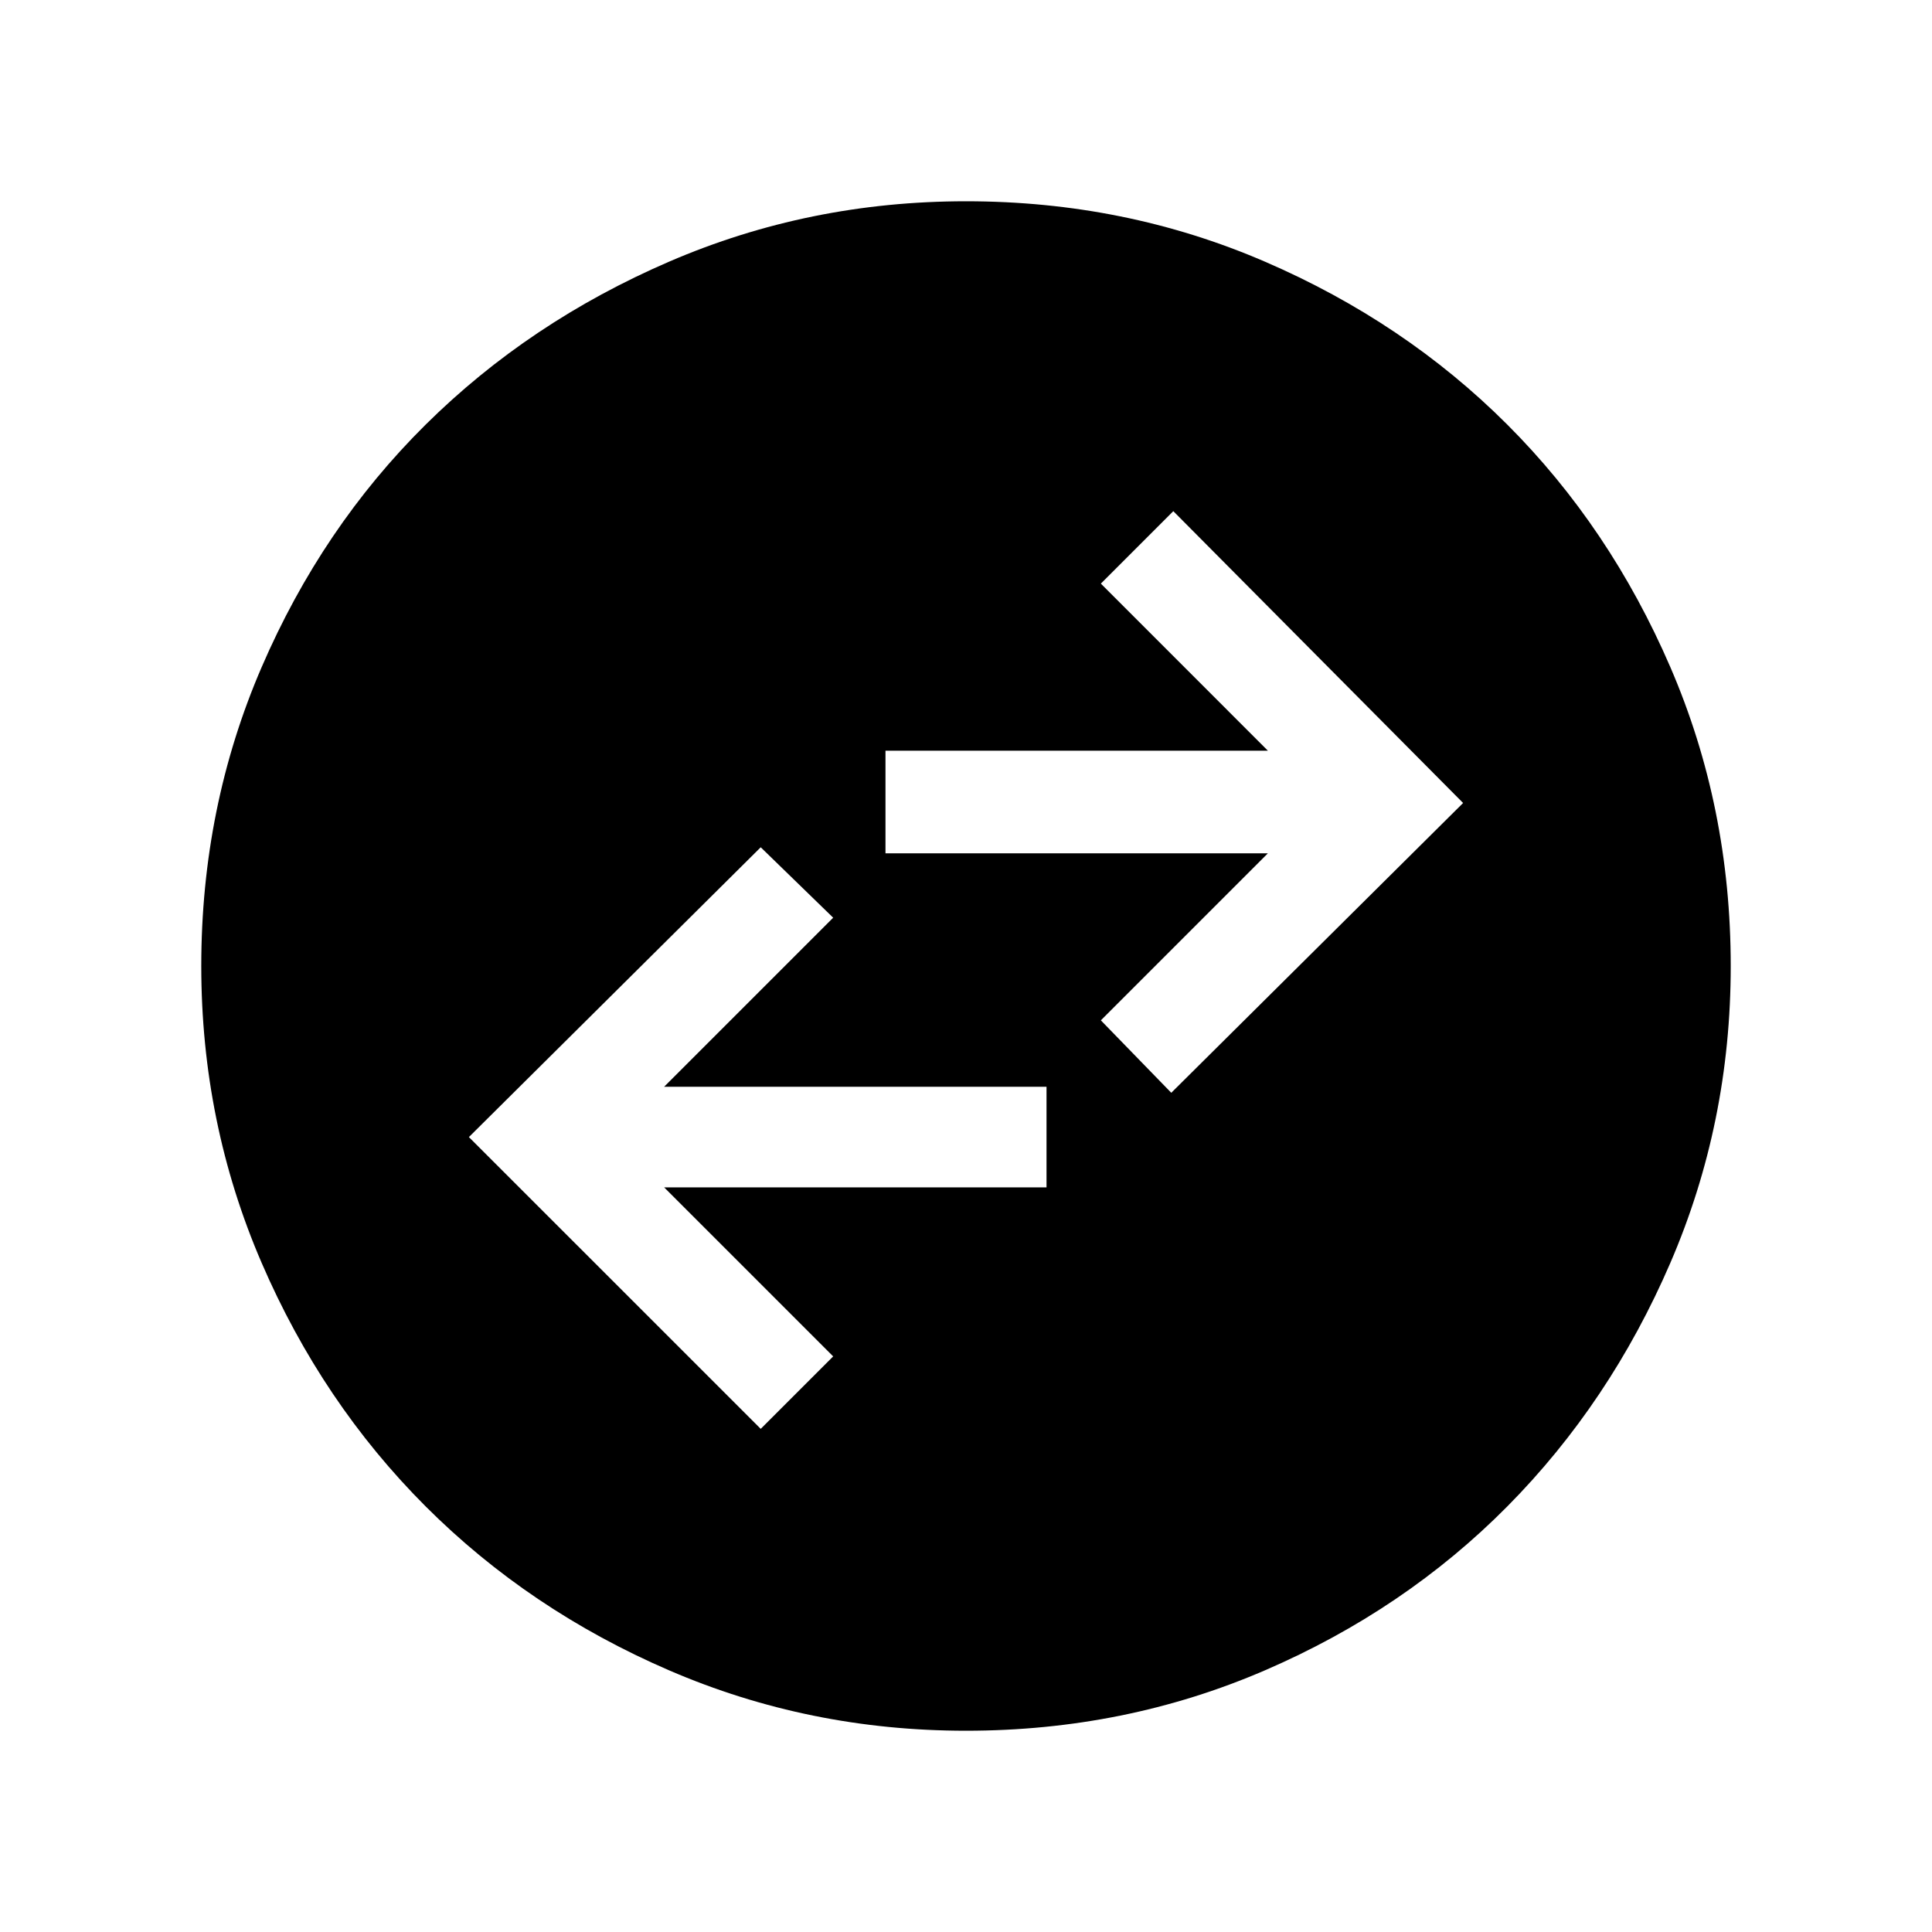<svg xmlns="http://www.w3.org/2000/svg" height="40" width="40"><path d="m15.75 29.583 1.5-1.5-3.5-3.5h7.917V22.5H13.75l3.5-3.5-1.5-1.458-6.042 6Zm8.5-6.958 6.042-6-6-6.042-1.5 1.5 3.458 3.459h-7.917v2.125h7.917l-3.458 3.458ZM20 35.833q-3.25 0-6.146-1.25t-5.042-3.395q-2.145-2.146-3.395-5.042T4.167 20q0-3.292 1.25-6.187 1.25-2.896 3.395-5.021 2.146-2.125 5.042-3.375T20 4.167q3.292 0 6.188 1.25 2.895 1.25 5.02 3.375 2.125 2.125 3.375 5.021 1.25 2.895 1.25 6.187 0 3.25-1.25 6.146t-3.375 5.042q-2.125 2.145-5.02 3.395-2.896 1.25-6.188 1.25Z"/></svg>